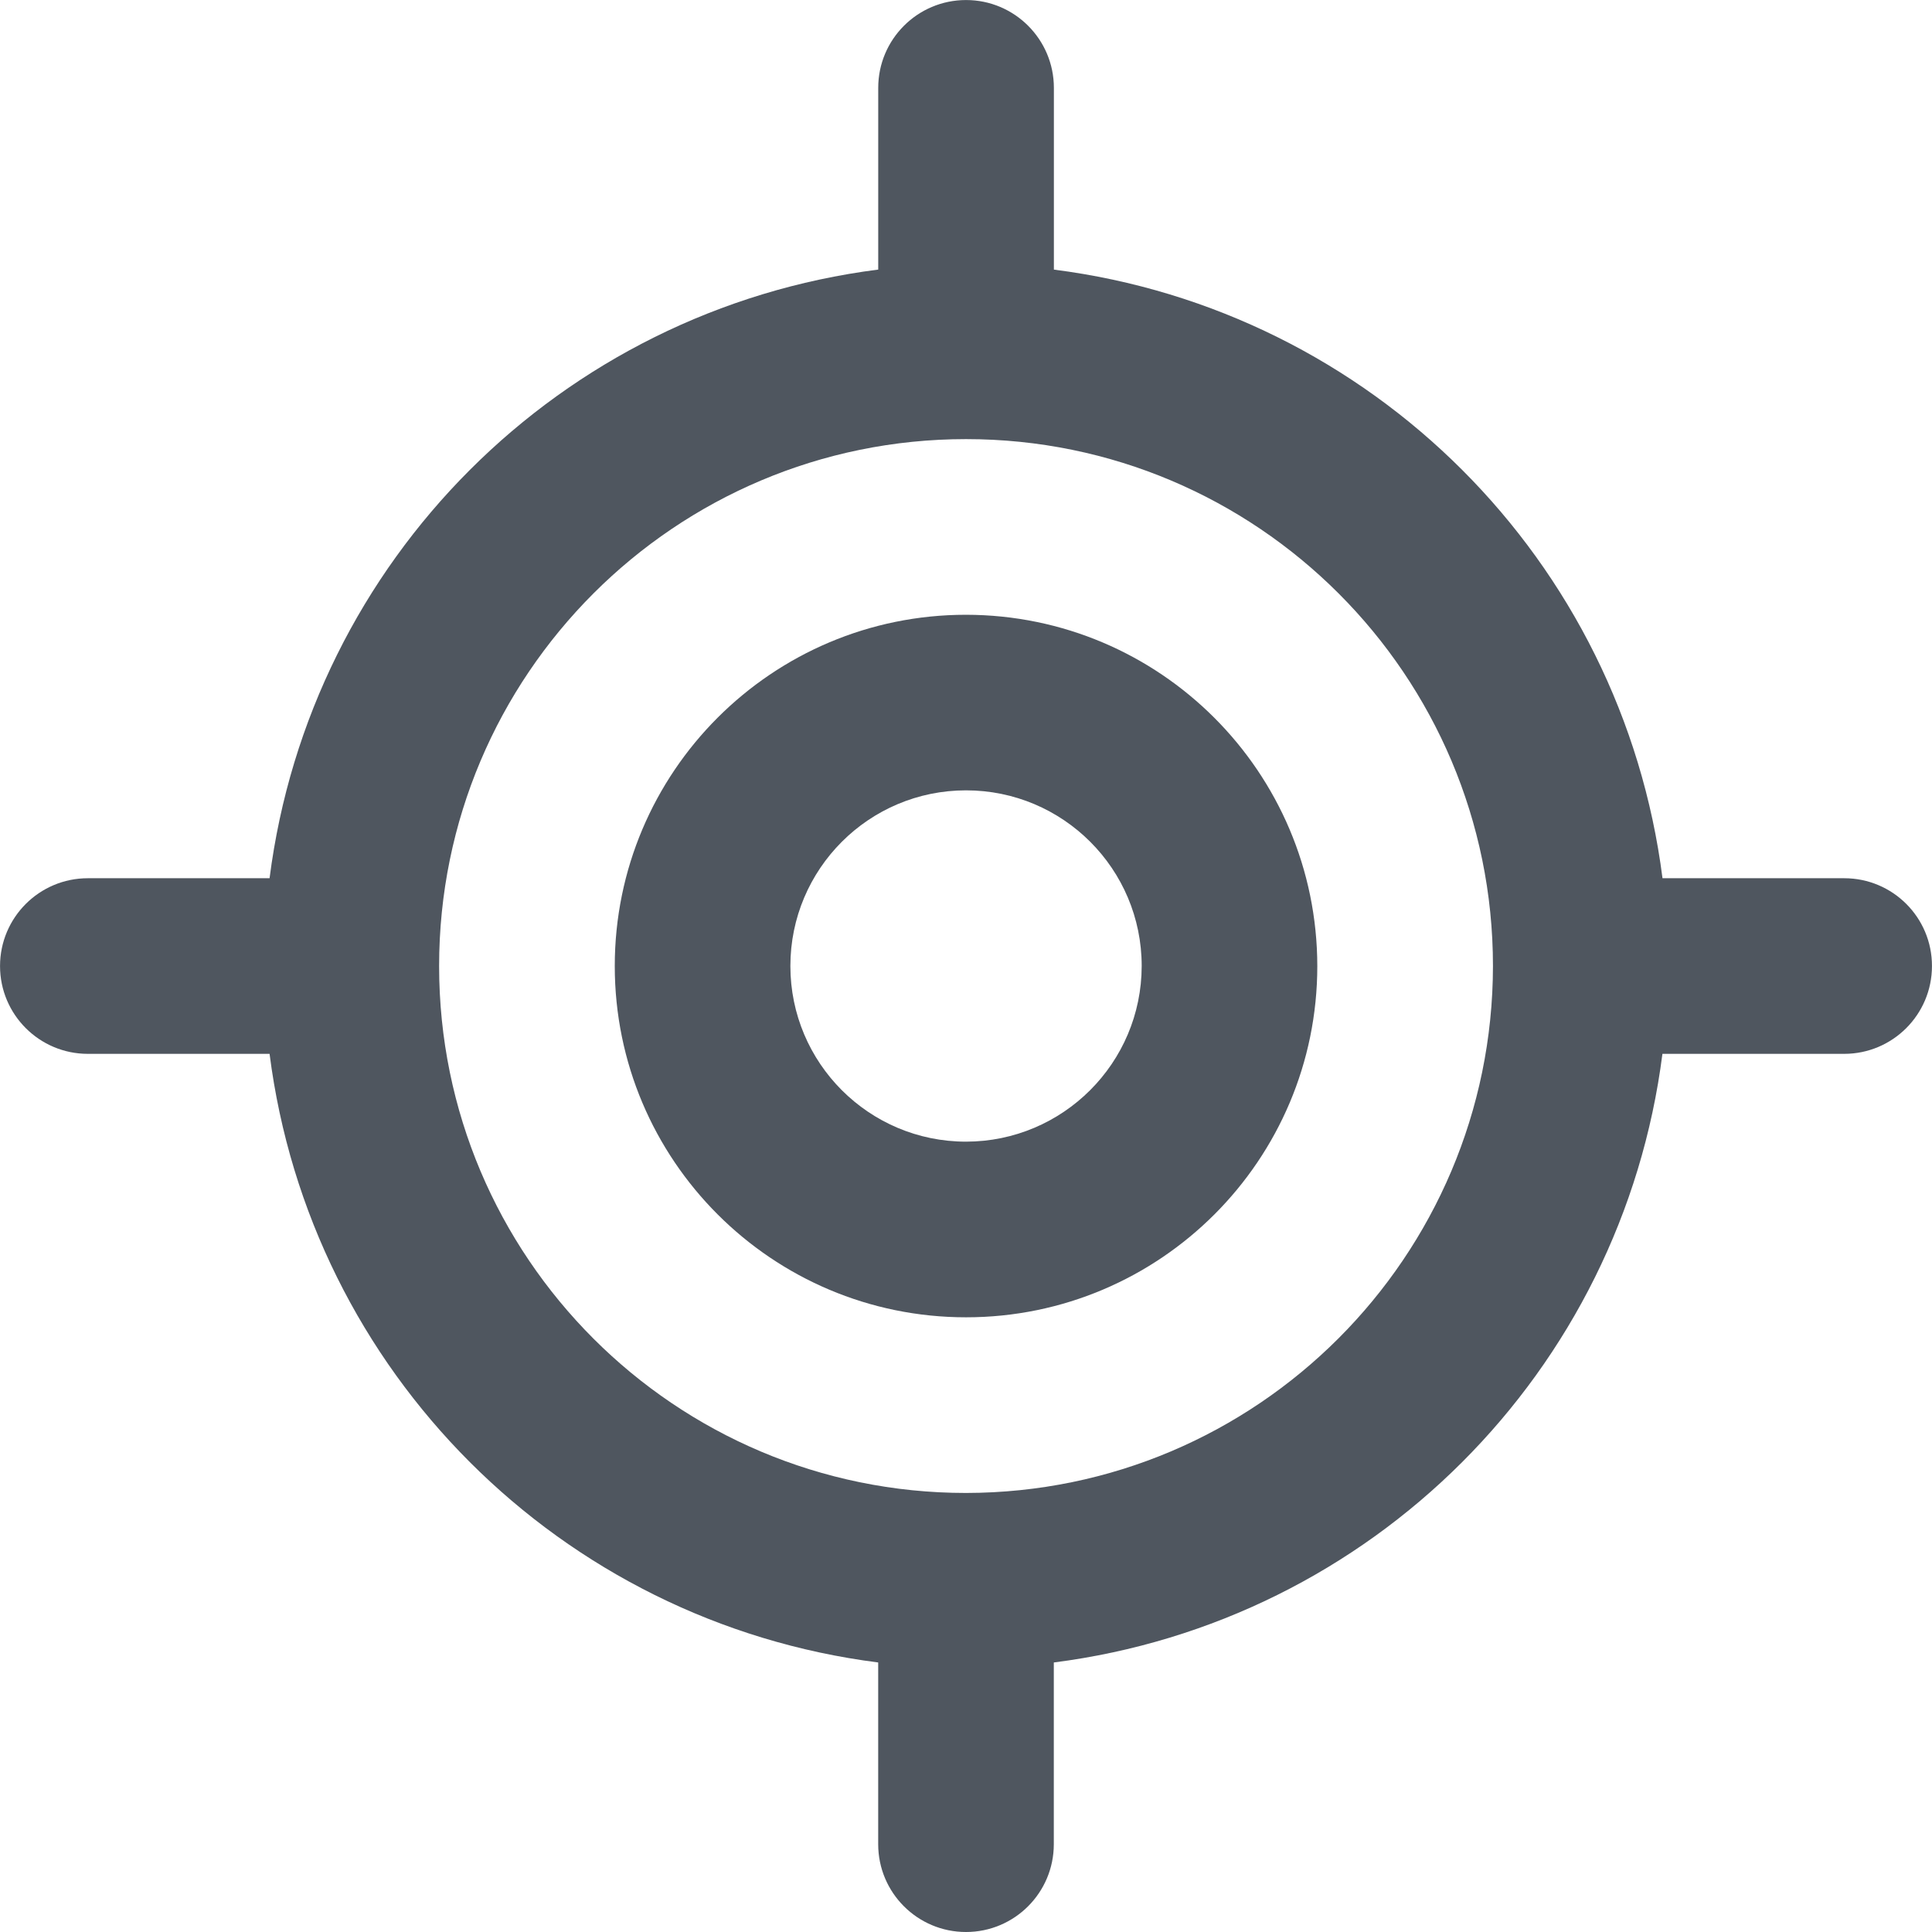 <?xml version="1.0" encoding="utf-8"?>
<!-- Generator: Adobe Illustrator 26.5.0, SVG Export Plug-In . SVG Version: 6.00 Build 0)  -->
<svg version="1.1" id="Capa_1" xmlns="http://www.w3.org/2000/svg" xmlns:xlink="http://www.w3.org/1999/xlink" x="0px" y="0px"
	 viewBox="0 0 512 512" style="enable-background:new 0 0 512 512;" xml:space="preserve">
<g>
	<path style="fill:#4F565F;" d="M488.74,232.74L488.74,232.74h-48.16c-10.74-84.23-77.06-150.56-161.29-161.29V23.28
		c-0.01-12.85-10.43-23.27-23.28-23.27c-12.85,0-23.27,10.42-23.27,23.27v48.16C148.5,82.18,82.18,148.5,71.44,232.74H23.28
		c-12.85,0-23.27,10.42-23.27,23.27s10.42,23.27,23.27,23.27h48.16c10.74,84.23,77.06,150.56,161.29,161.29v48.16
		c0,12.85,10.42,23.27,23.27,23.27s23.27-10.42,23.27-23.27v-48.16c84.23-10.74,150.56-77.06,161.29-161.29h48.16
		c12.85,0,23.27-10.42,23.27-23.27C512.01,243.15,501.59,232.74,488.74,232.74z M256.01,395.65c-77.12,0-139.64-62.52-139.64-139.64
		s62.52-139.64,139.64-139.64s139.64,62.52,139.64,139.64C395.56,333.08,333.09,395.55,256.01,395.65z"/>
	<path style="fill:#4F565F;" d="M256.01,162.92L256.01,162.92c-51.41,0-93.09,41.68-93.09,93.09s41.68,93.09,93.09,93.09
		s93.09-41.68,93.09-93.09C349.04,204.62,307.4,162.98,256.01,162.92z M256.01,302.55c-25.71,0-46.55-20.84-46.55-46.55
		c0-25.71,20.84-46.55,46.55-46.55s46.55,20.84,46.55,46.55C302.53,281.7,281.7,302.52,256.01,302.55z"/>
</g>
</svg>
